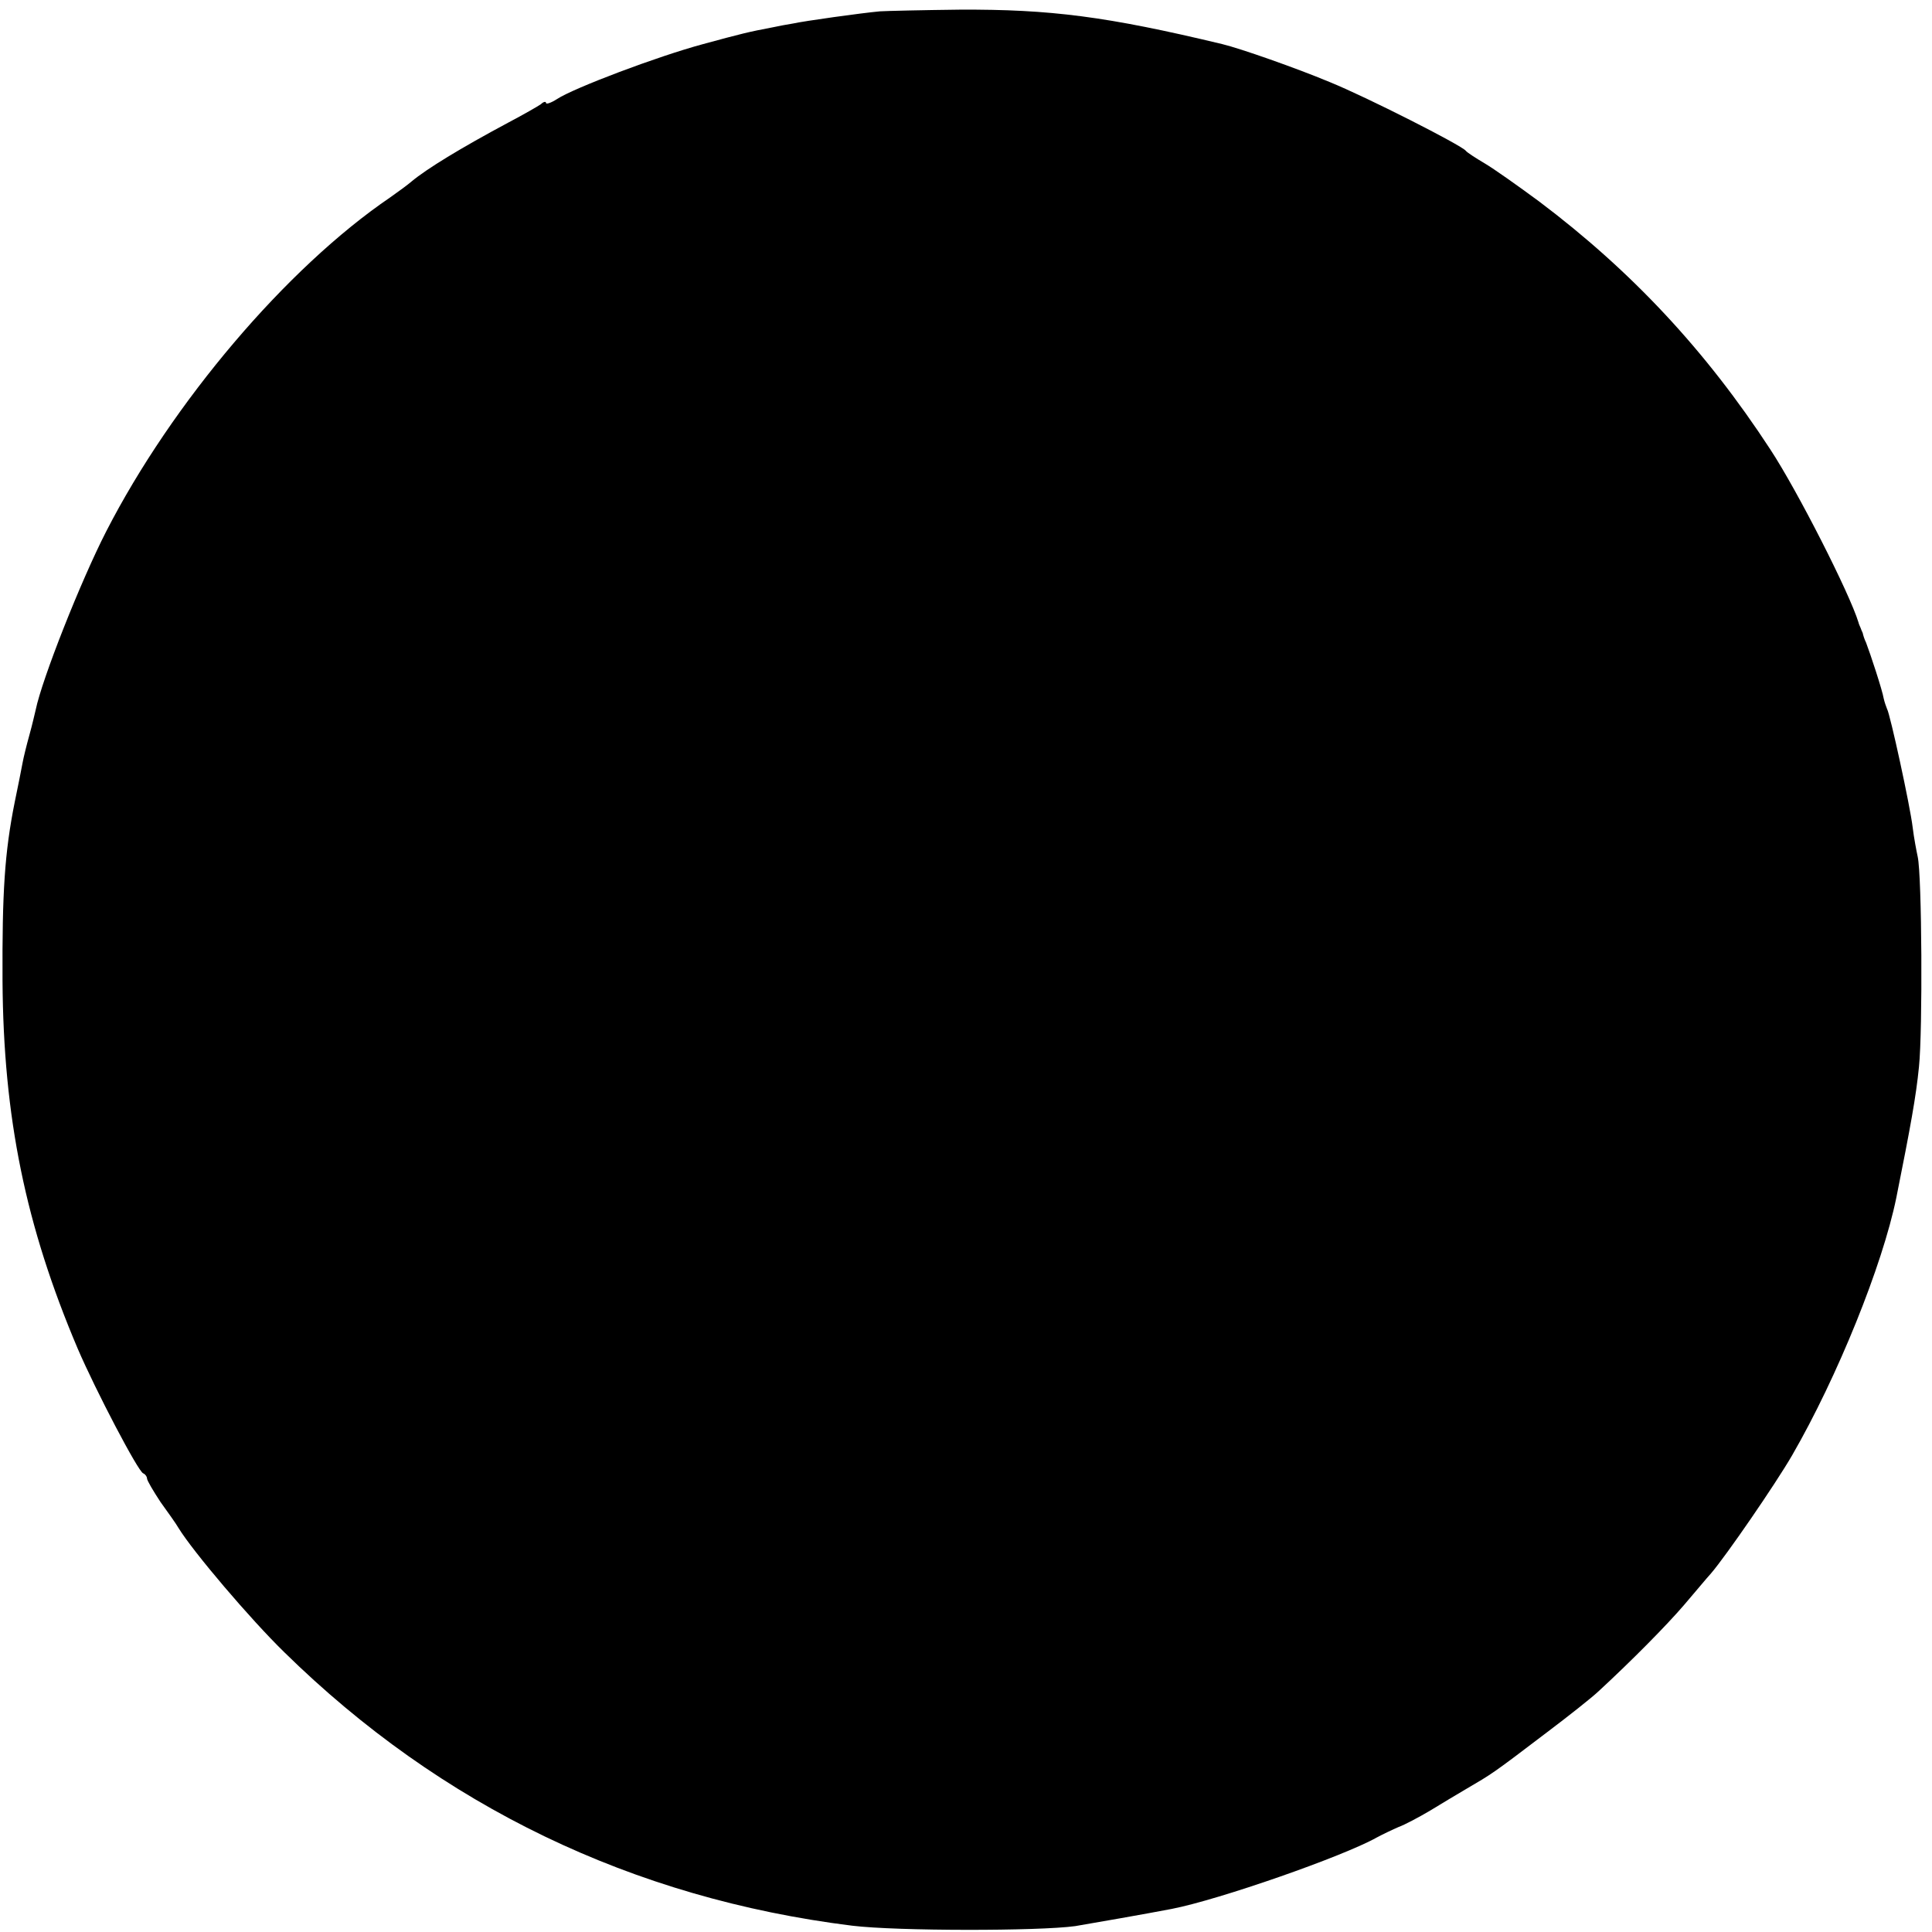 <?xml version="1.0" standalone="no"?>
<!DOCTYPE svg PUBLIC "-//W3C//DTD SVG 20010904//EN"
 "http://www.w3.org/TR/2001/REC-SVG-20010904/DTD/svg10.dtd">
<svg version="1.0" xmlns="http://www.w3.org/2000/svg"
 width="460pt" height="460pt" viewBox="0 0 460 460"
 preserveAspectRatio="xMidYMid meet">
<g transform="translate(0,460) scale(0.1,-0.1)"
fill="#000000" stroke="none">
<path d="M2095 4573 c-44 -4 -180 -23 -207 -29 -13 -2 -34 -6 -48 -9 -58 -11
-74 -15 -166 -40 -108 -29 -309 -105 -348 -131 -14 -9 -26 -13 -26 -9 0 4 -6
3 -12 -3 -7 -5 -42 -25 -78 -44 -114 -61 -194 -110 -230 -140 -8 -7 -31 -24
-51 -38 -247 -168 -519 -489 -676 -795 -61 -119 -153 -352 -168 -425 -2 -8 -8
-35 -15 -60 -7 -25 -14 -54 -16 -65 -4 -22 -11 -56 -19 -95 -24 -120 -30 -215
-29 -425 2 -326 55 -584 179 -876 43 -100 144 -293 156 -297 5 -2 9 -8 9 -12
0 -5 15 -30 32 -56 18 -25 38 -53 43 -62 35 -57 171 -217 252 -296 373 -366
829 -586 1352 -651 107 -13 444 -13 531 -1 42 7 173 30 230 41 113 22 408 125
488 170 15 8 38 19 52 25 14 5 48 23 75 39 28 17 66 40 85 51 63 37 60 34 194
136 49 37 105 81 123 98 79 73 161 156 203 205 25 29 53 63 64 75 36 42 153
212 193 281 108 187 215 452 248 613 34 170 47 241 54 312 9 87 7 455 -3 500
-3 14 -9 45 -12 70 -6 51 -54 271 -61 282 -2 5 -6 16 -8 25 -3 19 -32 107 -42
133 -4 8 -7 18 -8 23 -2 4 -4 9 -5 12 -1 3 -4 8 -5 13 -21 69 -145 313 -210
412 -154 236 -331 425 -550 590 -50 37 -108 78 -130 91 -22 13 -42 26 -45 30
-10 13 -236 128 -325 164 -79 33 -213 80 -255 90 -275 66 -409 83 -625 82 -88
-1 -173 -3 -190 -4z"/>
</g>
</svg>

